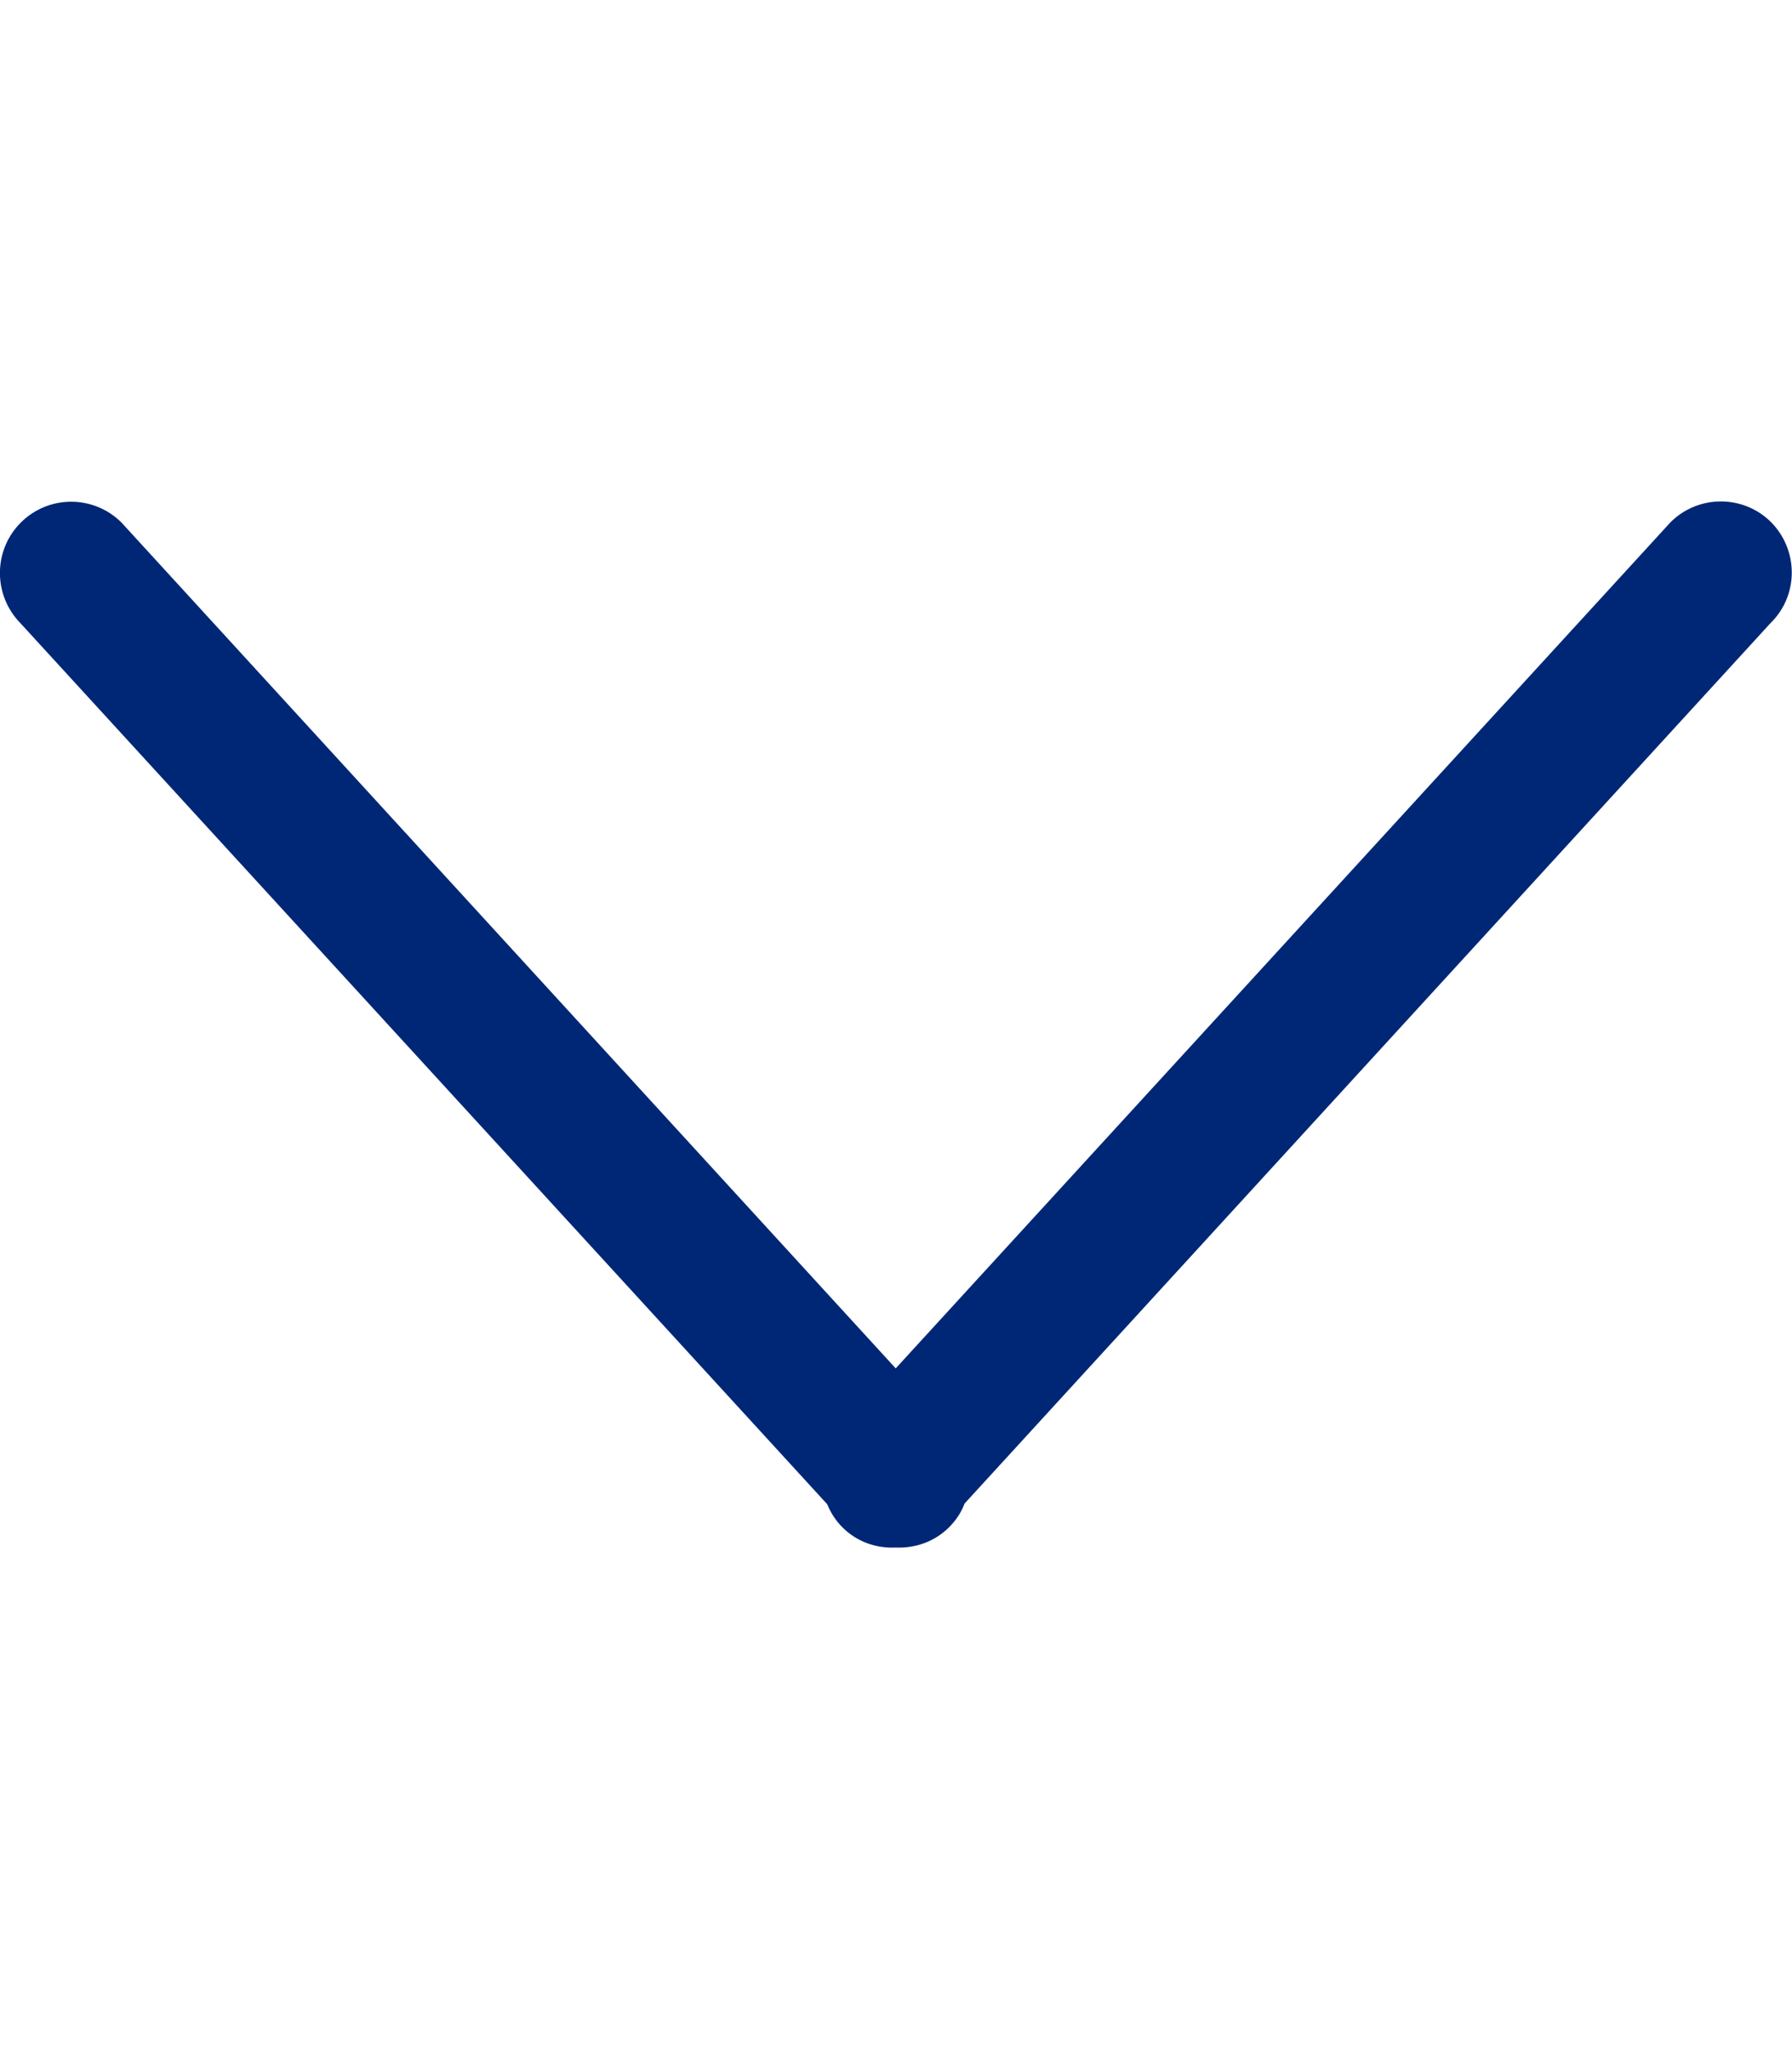 <svg version="1.1" xmlns="http://www.w3.org/2000/svg" viewBox="0 46 612 700">
	<path fill="#002776" d="M604.9,224.4c-9.5-9.5-24.9-9.5-34.4,0l-264.6,289L41.5,224.5c-9.5-9.5-24.9-9.5-34.4,0s-9.5,24.9,0,34.5l275.4,300.8
		c1.2,2.9,2.9,5.6,5.2,7.9c5,5,11.6,7.2,18.1,6.9c6.6,0.3,13.3-1.9,18.3-6.9c2.4-2.4,4.2-5.1,5.3-8.1l275.3-300.8
		C614.3,249.4,614.3,234,604.9,224.4z"/>
</svg>
